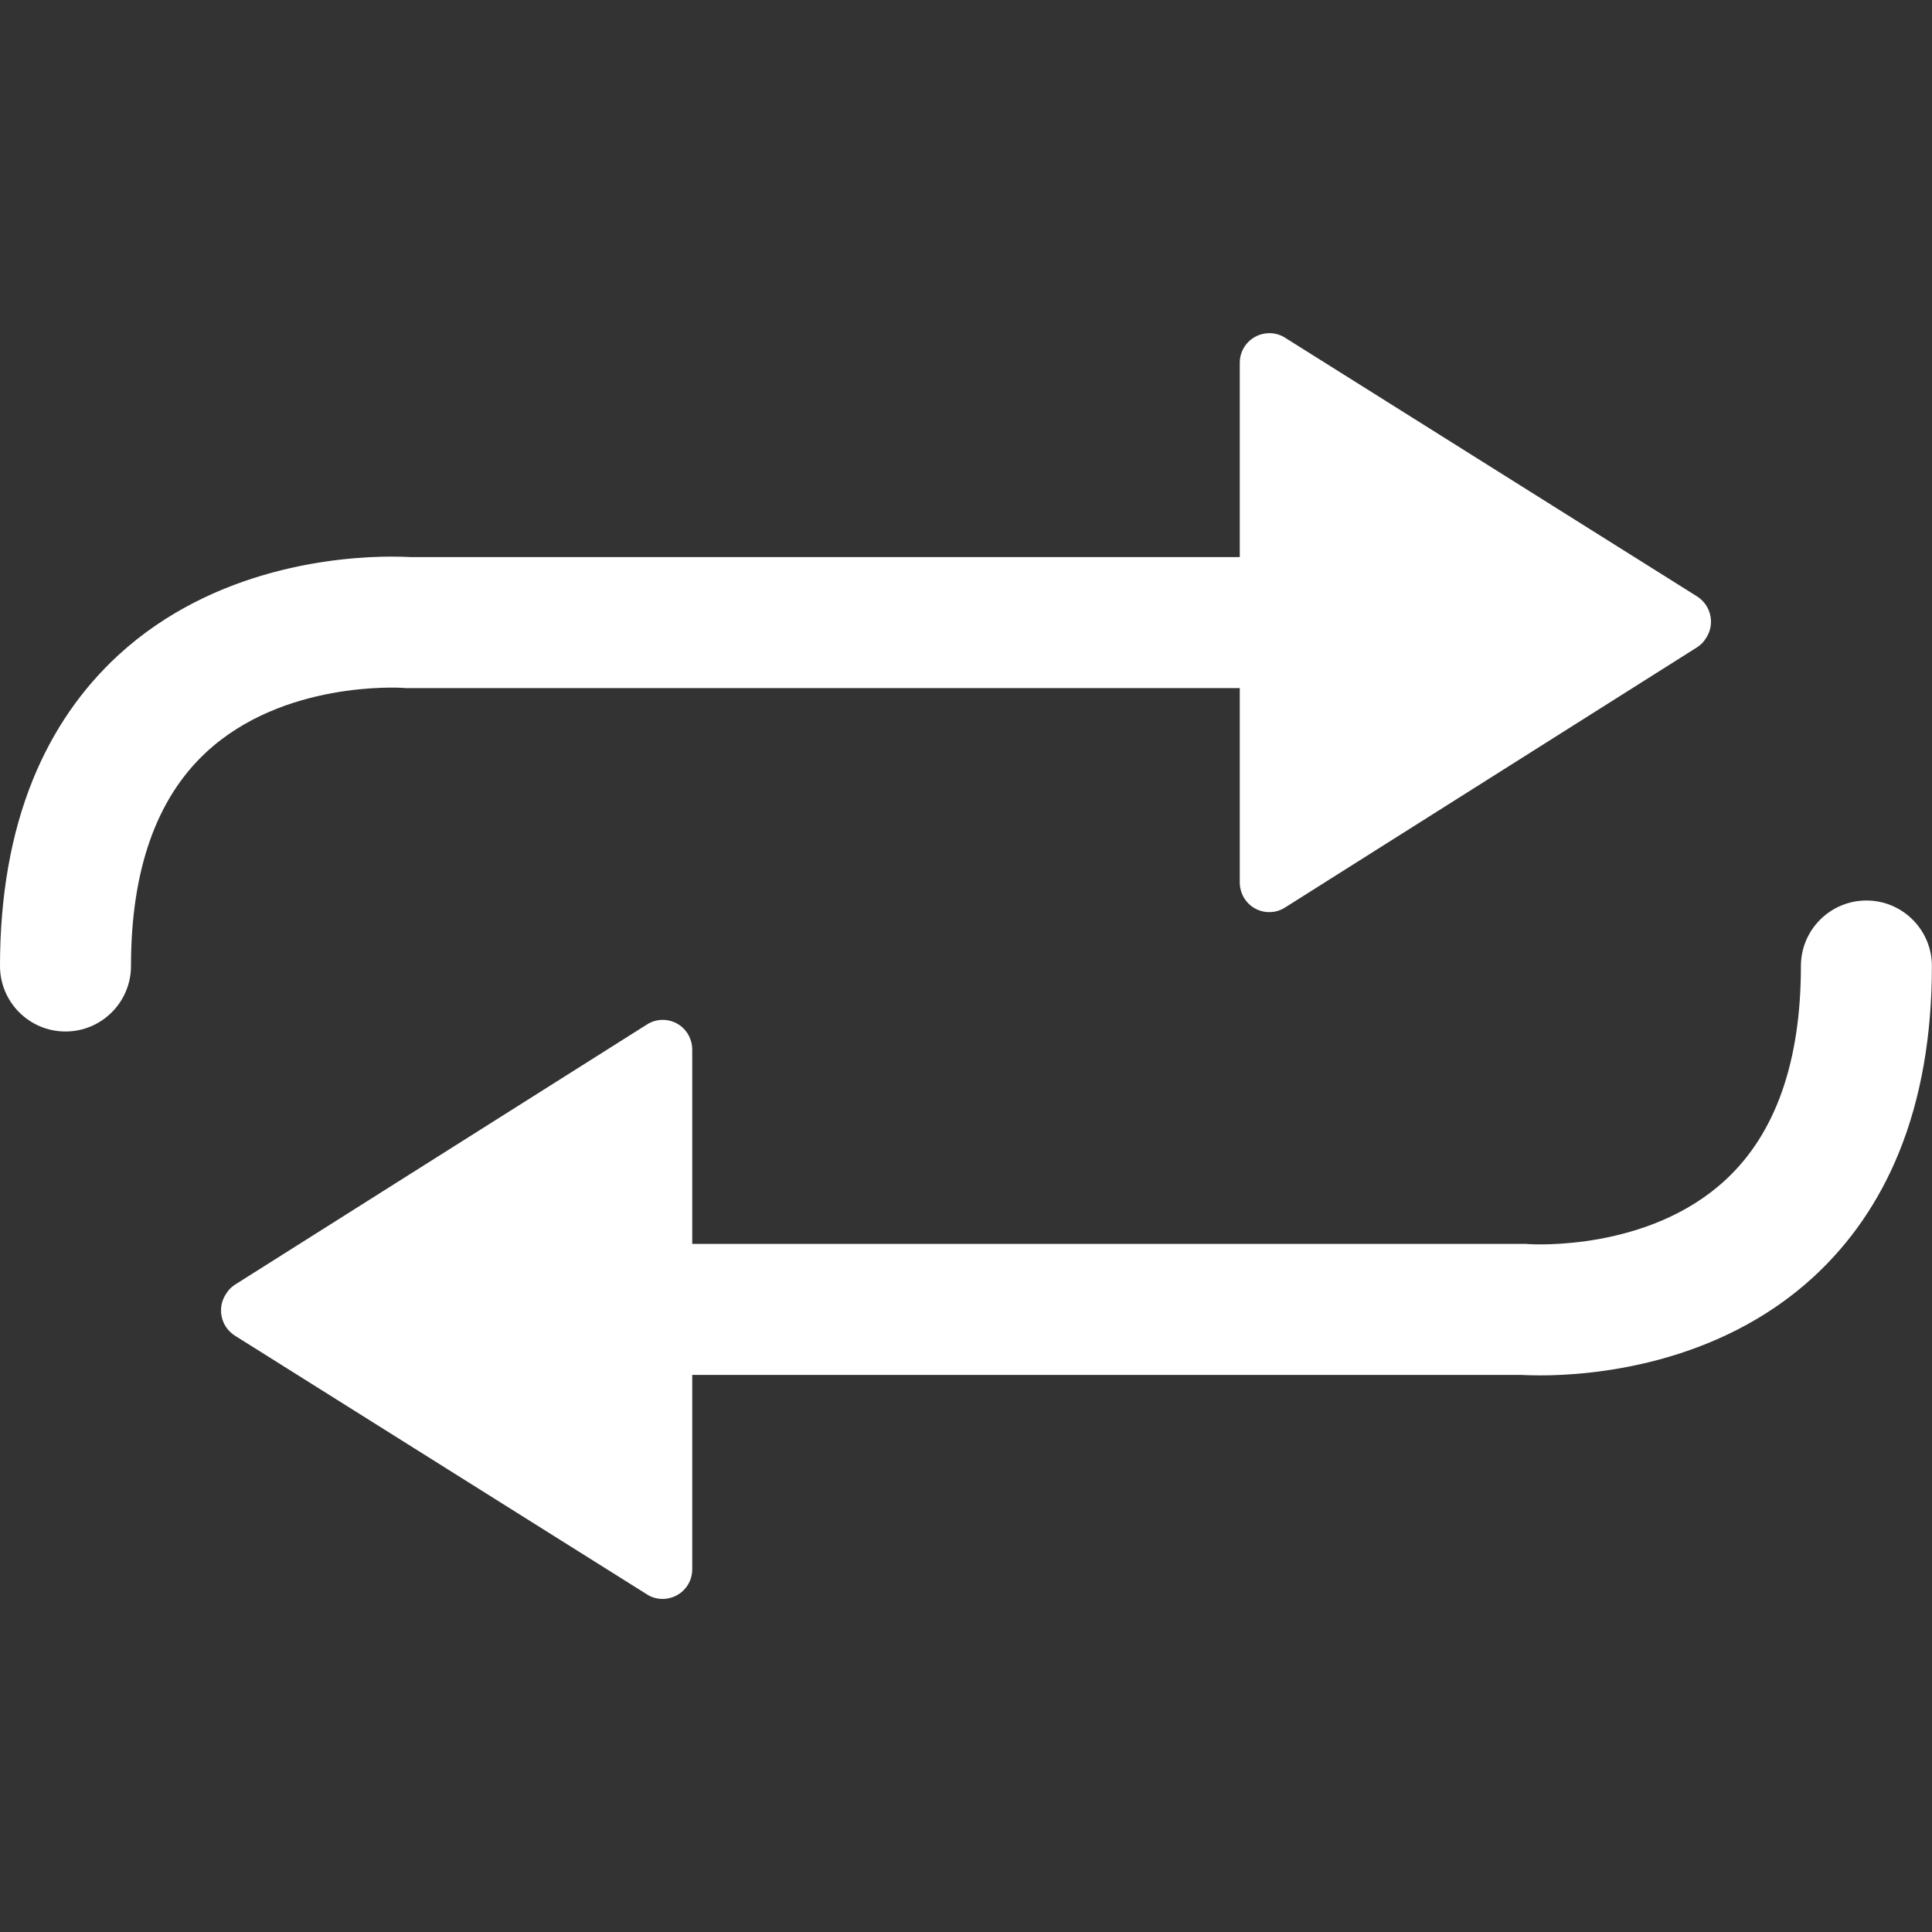 <?xml version="1.0" encoding="utf-8"?>
<!-- Generator: Adobe Illustrator 26.3.1, SVG Export Plug-In . SVG Version: 6.00 Build 0)  -->
<svg version="1.1" id="Layer_1" xmlns="http://www.w3.org/2000/svg" xmlns:xlink="http://www.w3.org/1999/xlink" x="0px" y="0px"
	 viewBox="0 0 2000 2000" style="enable-background:new 0 0 2000 2000;" xml:space="preserve">
<rect x="0" y="0" width="2000" height="2000" fill="#333333" stroke="none"/>
<style type="text/css">
	.st0{fill:#FFFFFF;}
	.st1{fill:#FFFFFF;stroke:#FFFFFF;stroke-width:40;stroke-linecap:round;stroke-linejoin:round;stroke-miterlimit:10;}
</style>
<g>
	<g>
		<g id="Ebene_2_00000082326895515212007300000014045437143902310824_">
			<g id="Ebene_1-2_00000177454914070985242160000017723312051219110553_">
				<g id="play_00000039817508229932724890000008777175655793644990_">
					<path class="st0" d="M242.9,1330.1L669,1061c14-9.5,33.1-5.7,42.4,8.3c3.5,5.3,5.3,11.5,5.2,17.8v537.3
						c0.1,16.9-13.4,30.6-30.4,30.8h-0.1c-6,0-11.7-1.6-16.7-4.9l-426.5-267.8c-14.4-9.4-18.4-28.5-9.1-42.8c0,0,0-0.1,0.1-0.1
						C236.1,1335.7,239.2,1332.6,242.9,1330.1z"/>
				</g>
			</g>
		</g>
		<path class="st0" d="M1594.5,1423.8c-9.2,0-16.1-0.3-20-0.5H606.1c-37.4,0-67.8-30.4-67.8-67.8s30.4-67.8,67.8-67.8h973.9l2.4,0.2
			c5.3,0.3,124.4,7.2,203.9-66.5c51.8-47.9,78-122.4,78-221.4c0-37.4,30.4-67.8,67.8-67.8s67.8,30.4,67.8,67.8
			c0,72.3-11.4,137.2-34,192.8c-20.5,50.6-50.4,94-88.7,129.2C1777.4,1413.6,1647.2,1423.8,1594.5,1423.8z"/>
	</g>
	<g>
		<g>
			<g id="Ebene_2_00000023251806400713790990000013977758646331193731_">
				<g id="Ebene_1-2_00000067920358905188587070000005768741747197560227_">
					<g id="play_00000057863751653433333010000010987047161095972770_">
						<path class="st0" d="M1757.1,669.9L1331,939c-14,9.5-33.1,5.7-42.4-8.3c-3.5-5.3-5.3-11.5-5.2-17.8V375.7
							c-0.1-16.9,13.4-30.6,30.4-30.8h0.1c6,0,11.7,1.6,16.7,4.9l426.5,267.8c14.4,9.4,18.4,28.5,9.1,42.8c0,0,0,0.1-0.1,0.1
							C1763.9,664.3,1760.8,667.4,1757.1,669.9z"/>
					</g>
				</g>
			</g>
			<path class="st0" d="M405.5,576.2c9.2,0,16.1,0.3,20,0.5h968.3c37.4,0,67.8,30.4,67.8,67.8c0,37.4-30.4,67.8-67.8,67.8H419.9
				l-2.4-0.2c-5.3-0.3-124.4-7.2-203.9,66.5c-51.8,47.9-78,122.4-78,221.4c0,37.4-30.4,67.8-67.8,67.8S0,1037.4,0,1000
				c0-72.3,11.4-137.2,34-192.8c20.5-50.6,50.4-94,88.7-129.2C222.6,586.4,352.8,576.2,405.5,576.2z"/>
		</g>
	</g>
</g>
<path class="st1" d="M2256.9,550.2"/>
</svg>
